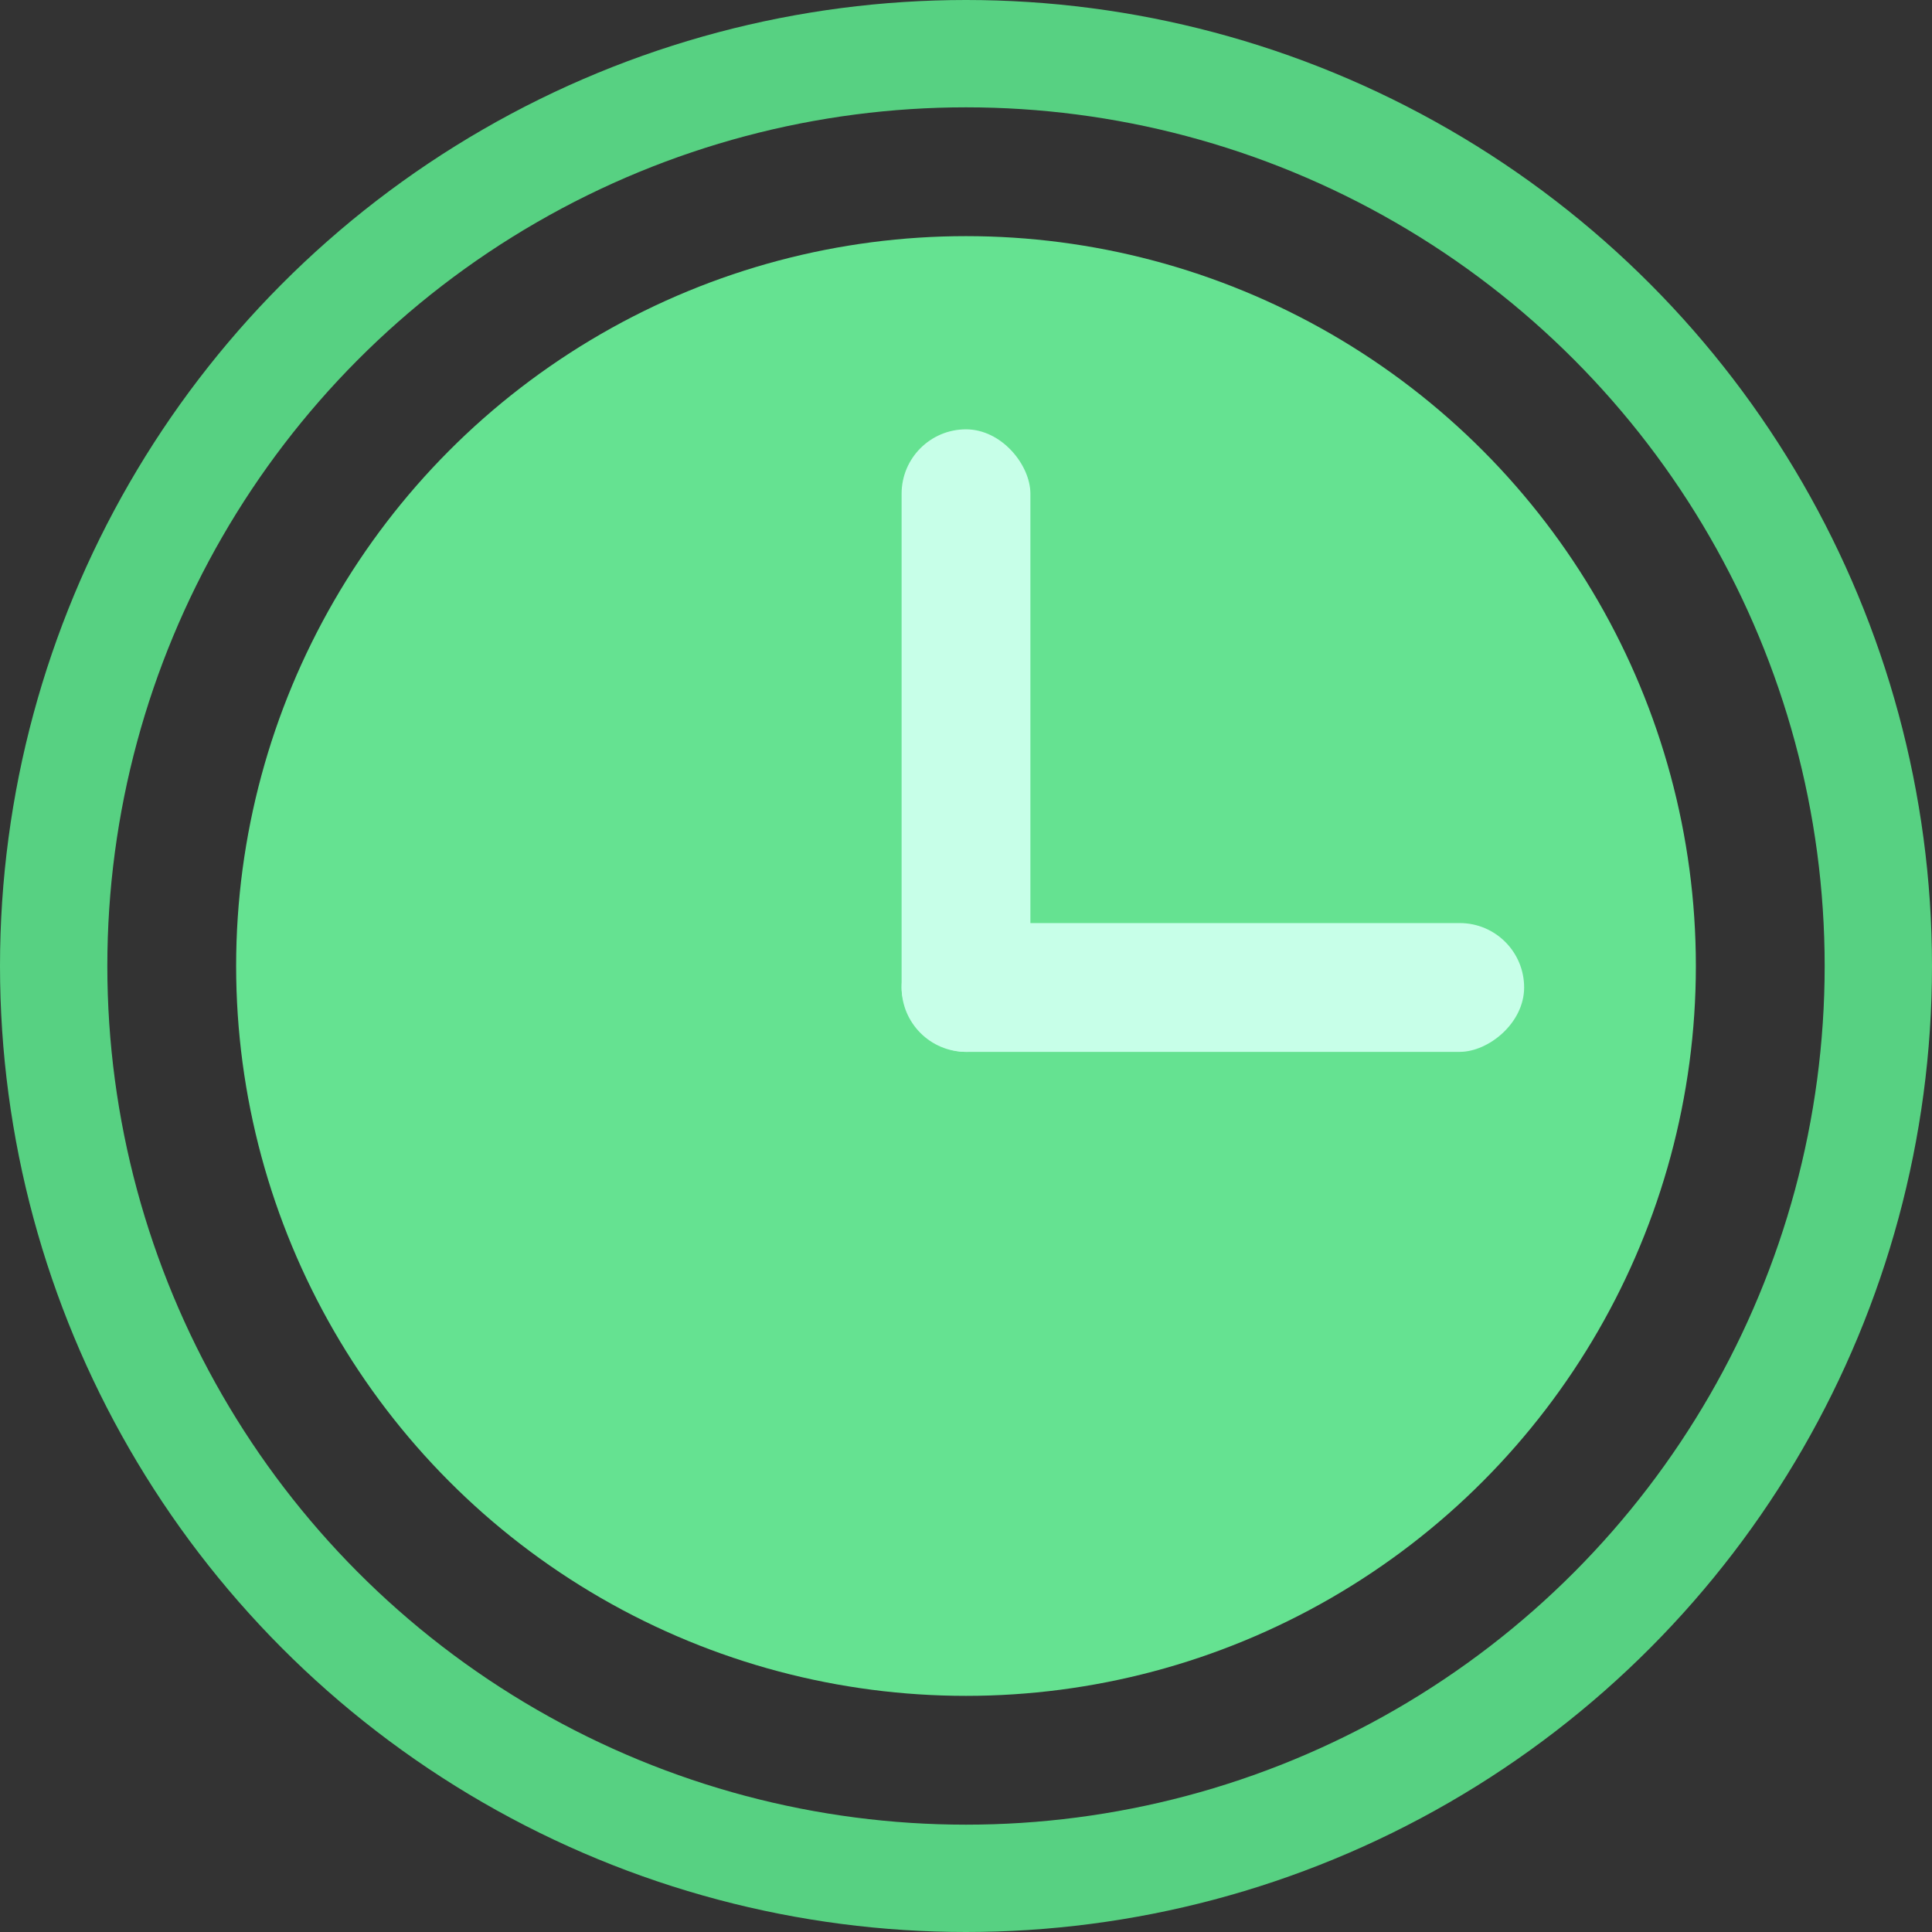 <svg width="90" height="90" viewBox="0 0 90 90" fill="none" xmlns="http://www.w3.org/2000/svg">
<rect x="0" y="0" width="90" height="90" fill="#333333" stroke="none"/>
<circle cx="45" cy="45" r="34" fill="#65E291"/>
<circle cx="45" cy="45" r="42.5" stroke="#57D182" stroke-width="5"/>
<rect x="42" y="20" width="6" height="29" rx="3" fill="#C7FFE8"/>
<rect x="71" y="43" width="6" height="29" rx="3" transform="rotate(90 71 43)" fill="#C7FFE8"/>
</svg>

